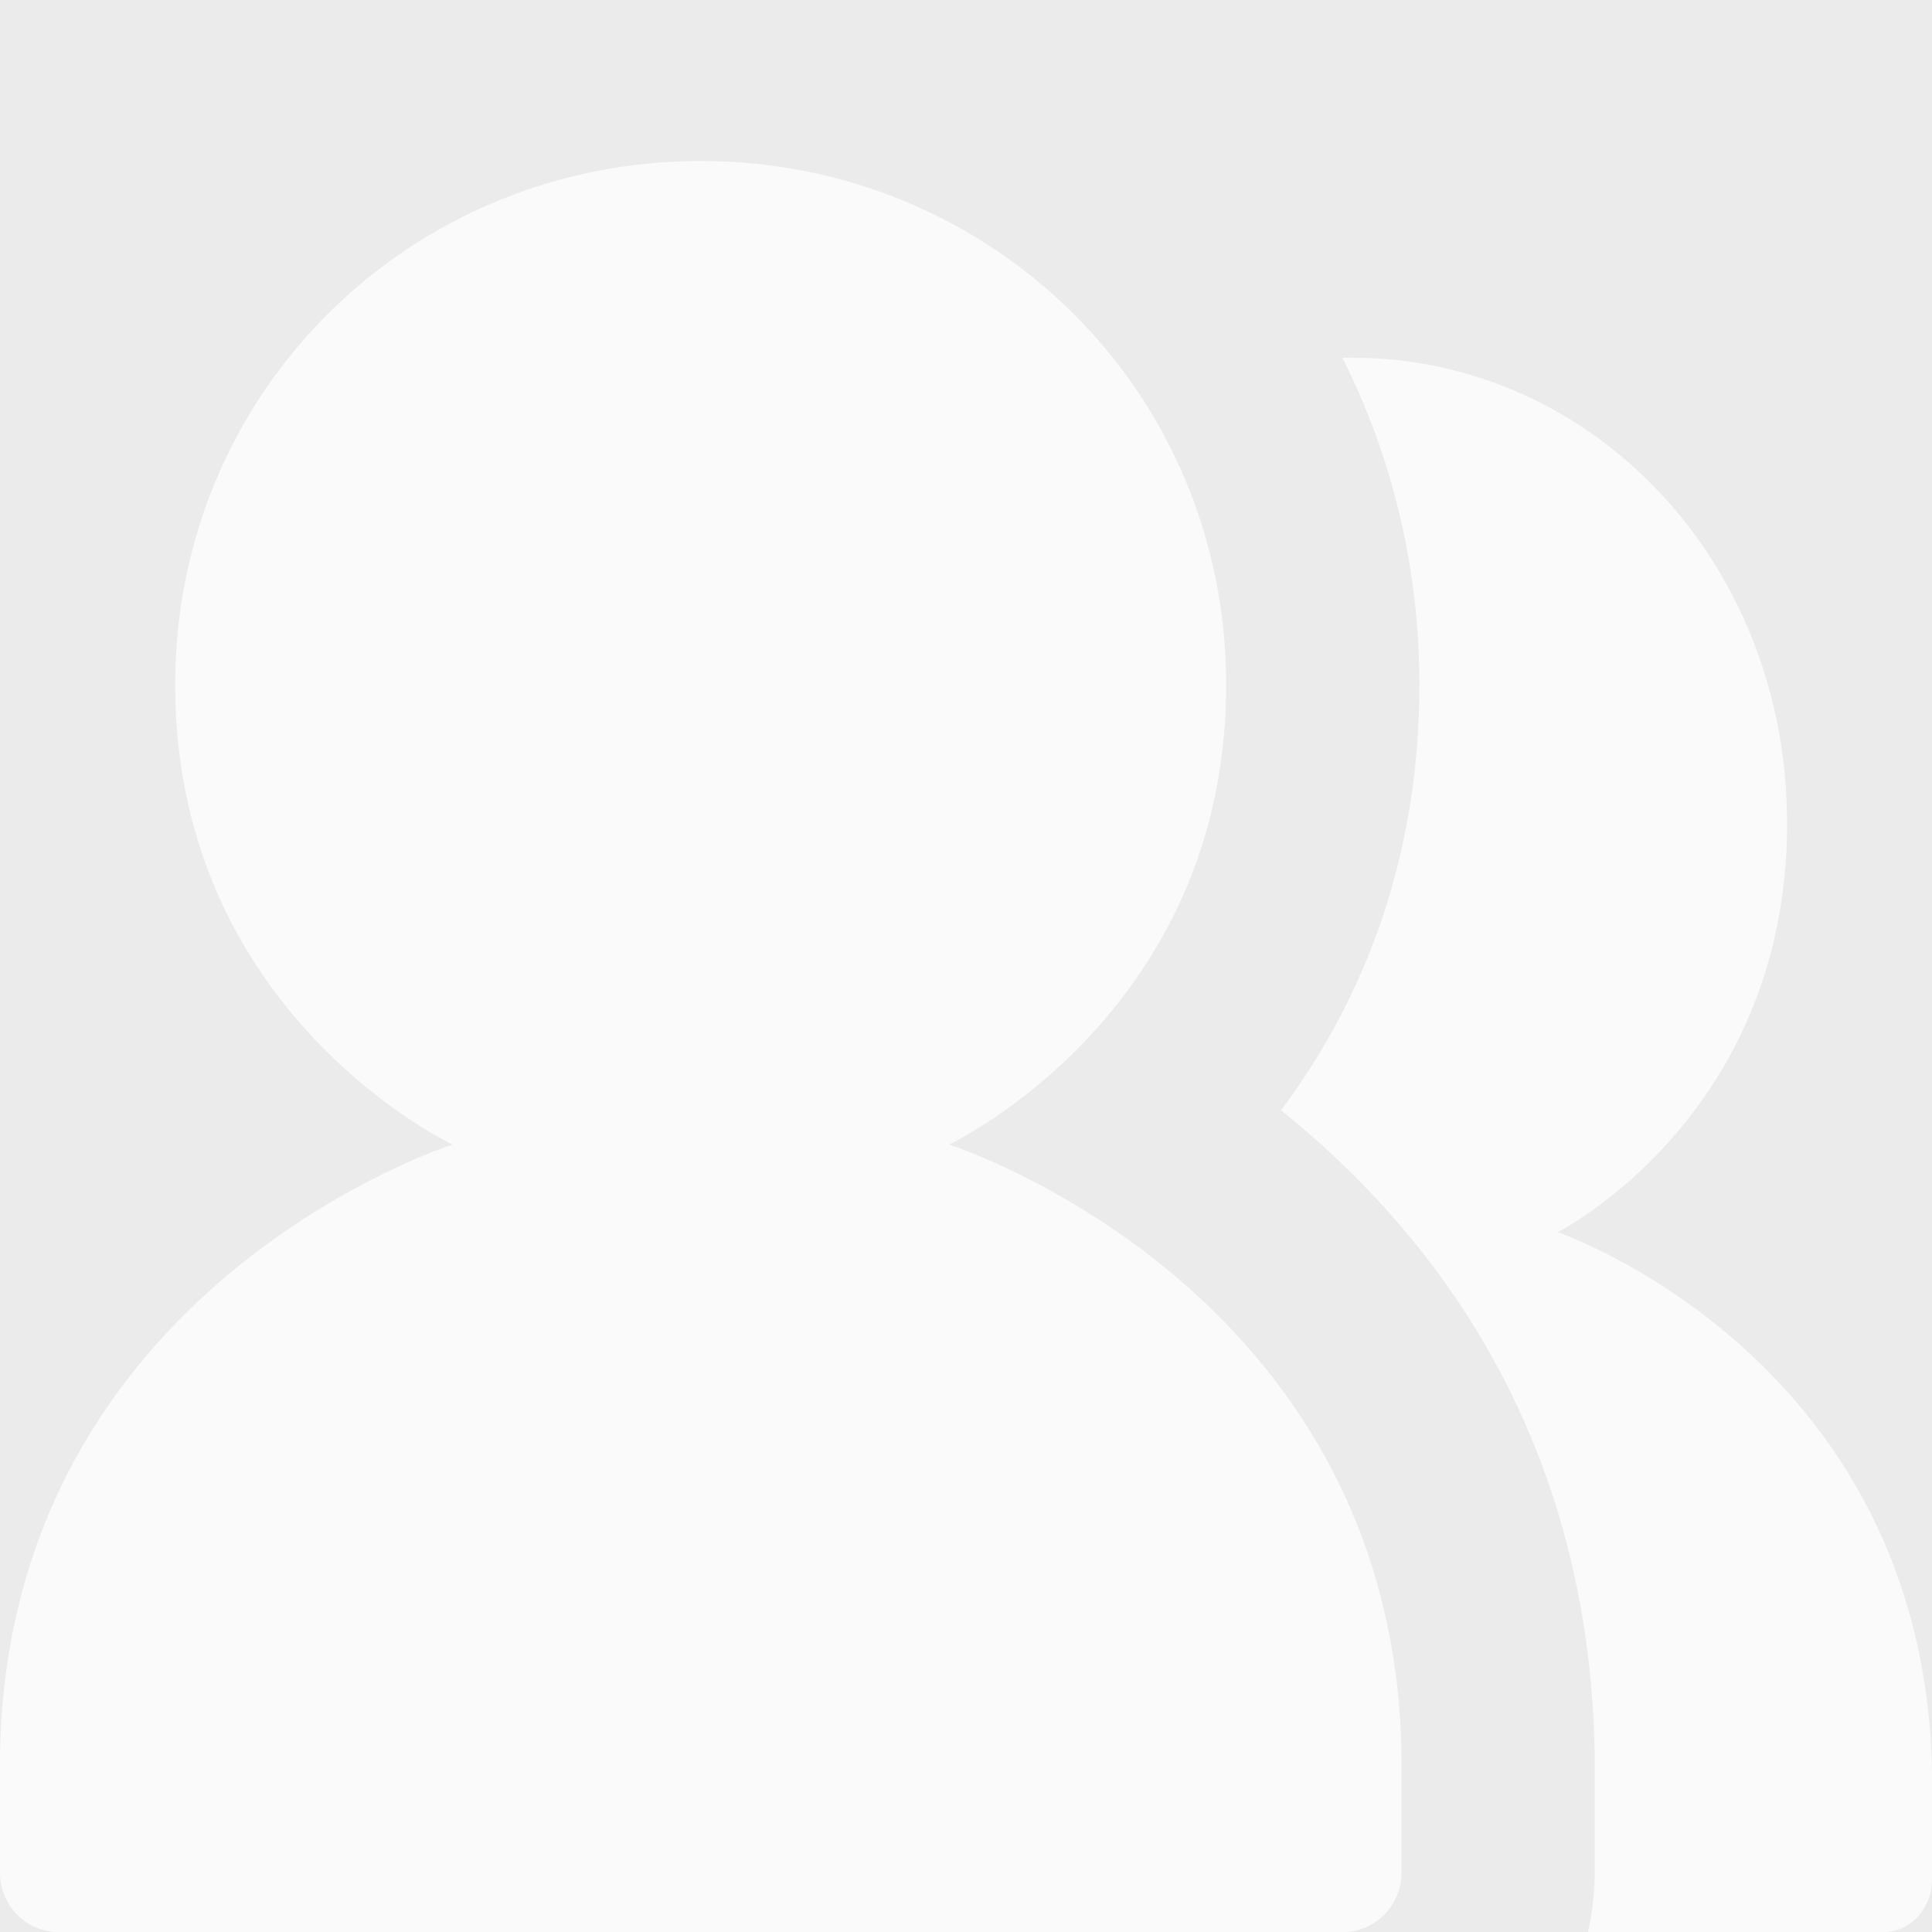<?xml version="1.0" encoding="UTF-8"?>
<svg width="12px" height="12px" viewBox="0 0 12 12" version="1.1" xmlns="http://www.w3.org/2000/svg"
>
    <!-- Generator: Sketch 54.1 (76490) - https://sketchapp.com -->
    <title>_icon/people_group/xs/inactive/white</title>
    <desc>Created with Sketch.</desc>
    <g id="_icon/people_group/xs/inactive/white" stroke="none" stroke-width="1" fill="none" fill-rule="evenodd">
        <rect fill="#EBEBEB" x="0" y="0" width="12" height="12"></rect>
        <path d="M9.863,12 C9.89,11.882 9.905,11.758 9.905,11.631 L9.905,10.894 C9.877,9.229 9.18,7.928 8.066,6.986 C8.03,6.956 7.993,6.926 7.957,6.896 C8.497,6.173 8.816,5.287 8.816,4.254 C8.816,3.519 8.644,2.83 8.338,2.223 C8.359,2.222 8.379,2.222 8.4,2.222 L8.401,2.222 C9.889,2.223 11.1,3.488 11.1,5.115 C11.1,6.936 9.675,7.653 9.675,7.653 C9.675,7.653 11.96,8.433 12,11.017 L12,11.672 C12,11.854 11.866,12 11.7,12 L9.863,12 Z"
              id="Combined-Shape" fill="#FFFFFF" opacity="0.75"></path>
        <path d="M4.353,1 L4.352,1 C2.553,1 1.088,2.424 1.088,4.254 C1.088,6.303 2.811,7.109 2.811,7.109 C2.811,7.109 0.048,7.987 0,10.894 L0,11.631 C0,11.835 0.162,12 0.363,12 L1.087,12 L8.342,12 C8.542,12 8.705,11.835 8.705,11.631 L8.705,10.894 C8.657,7.987 5.894,7.109 5.894,7.109 C5.894,7.109 7.616,6.303 7.616,4.254 C7.616,2.424 6.153,1 4.353,1 L4.353,1 Z"
              id="Combined-Shape" fill="#FFFFFF" opacity="0.75"></path>
    </g>
</svg>